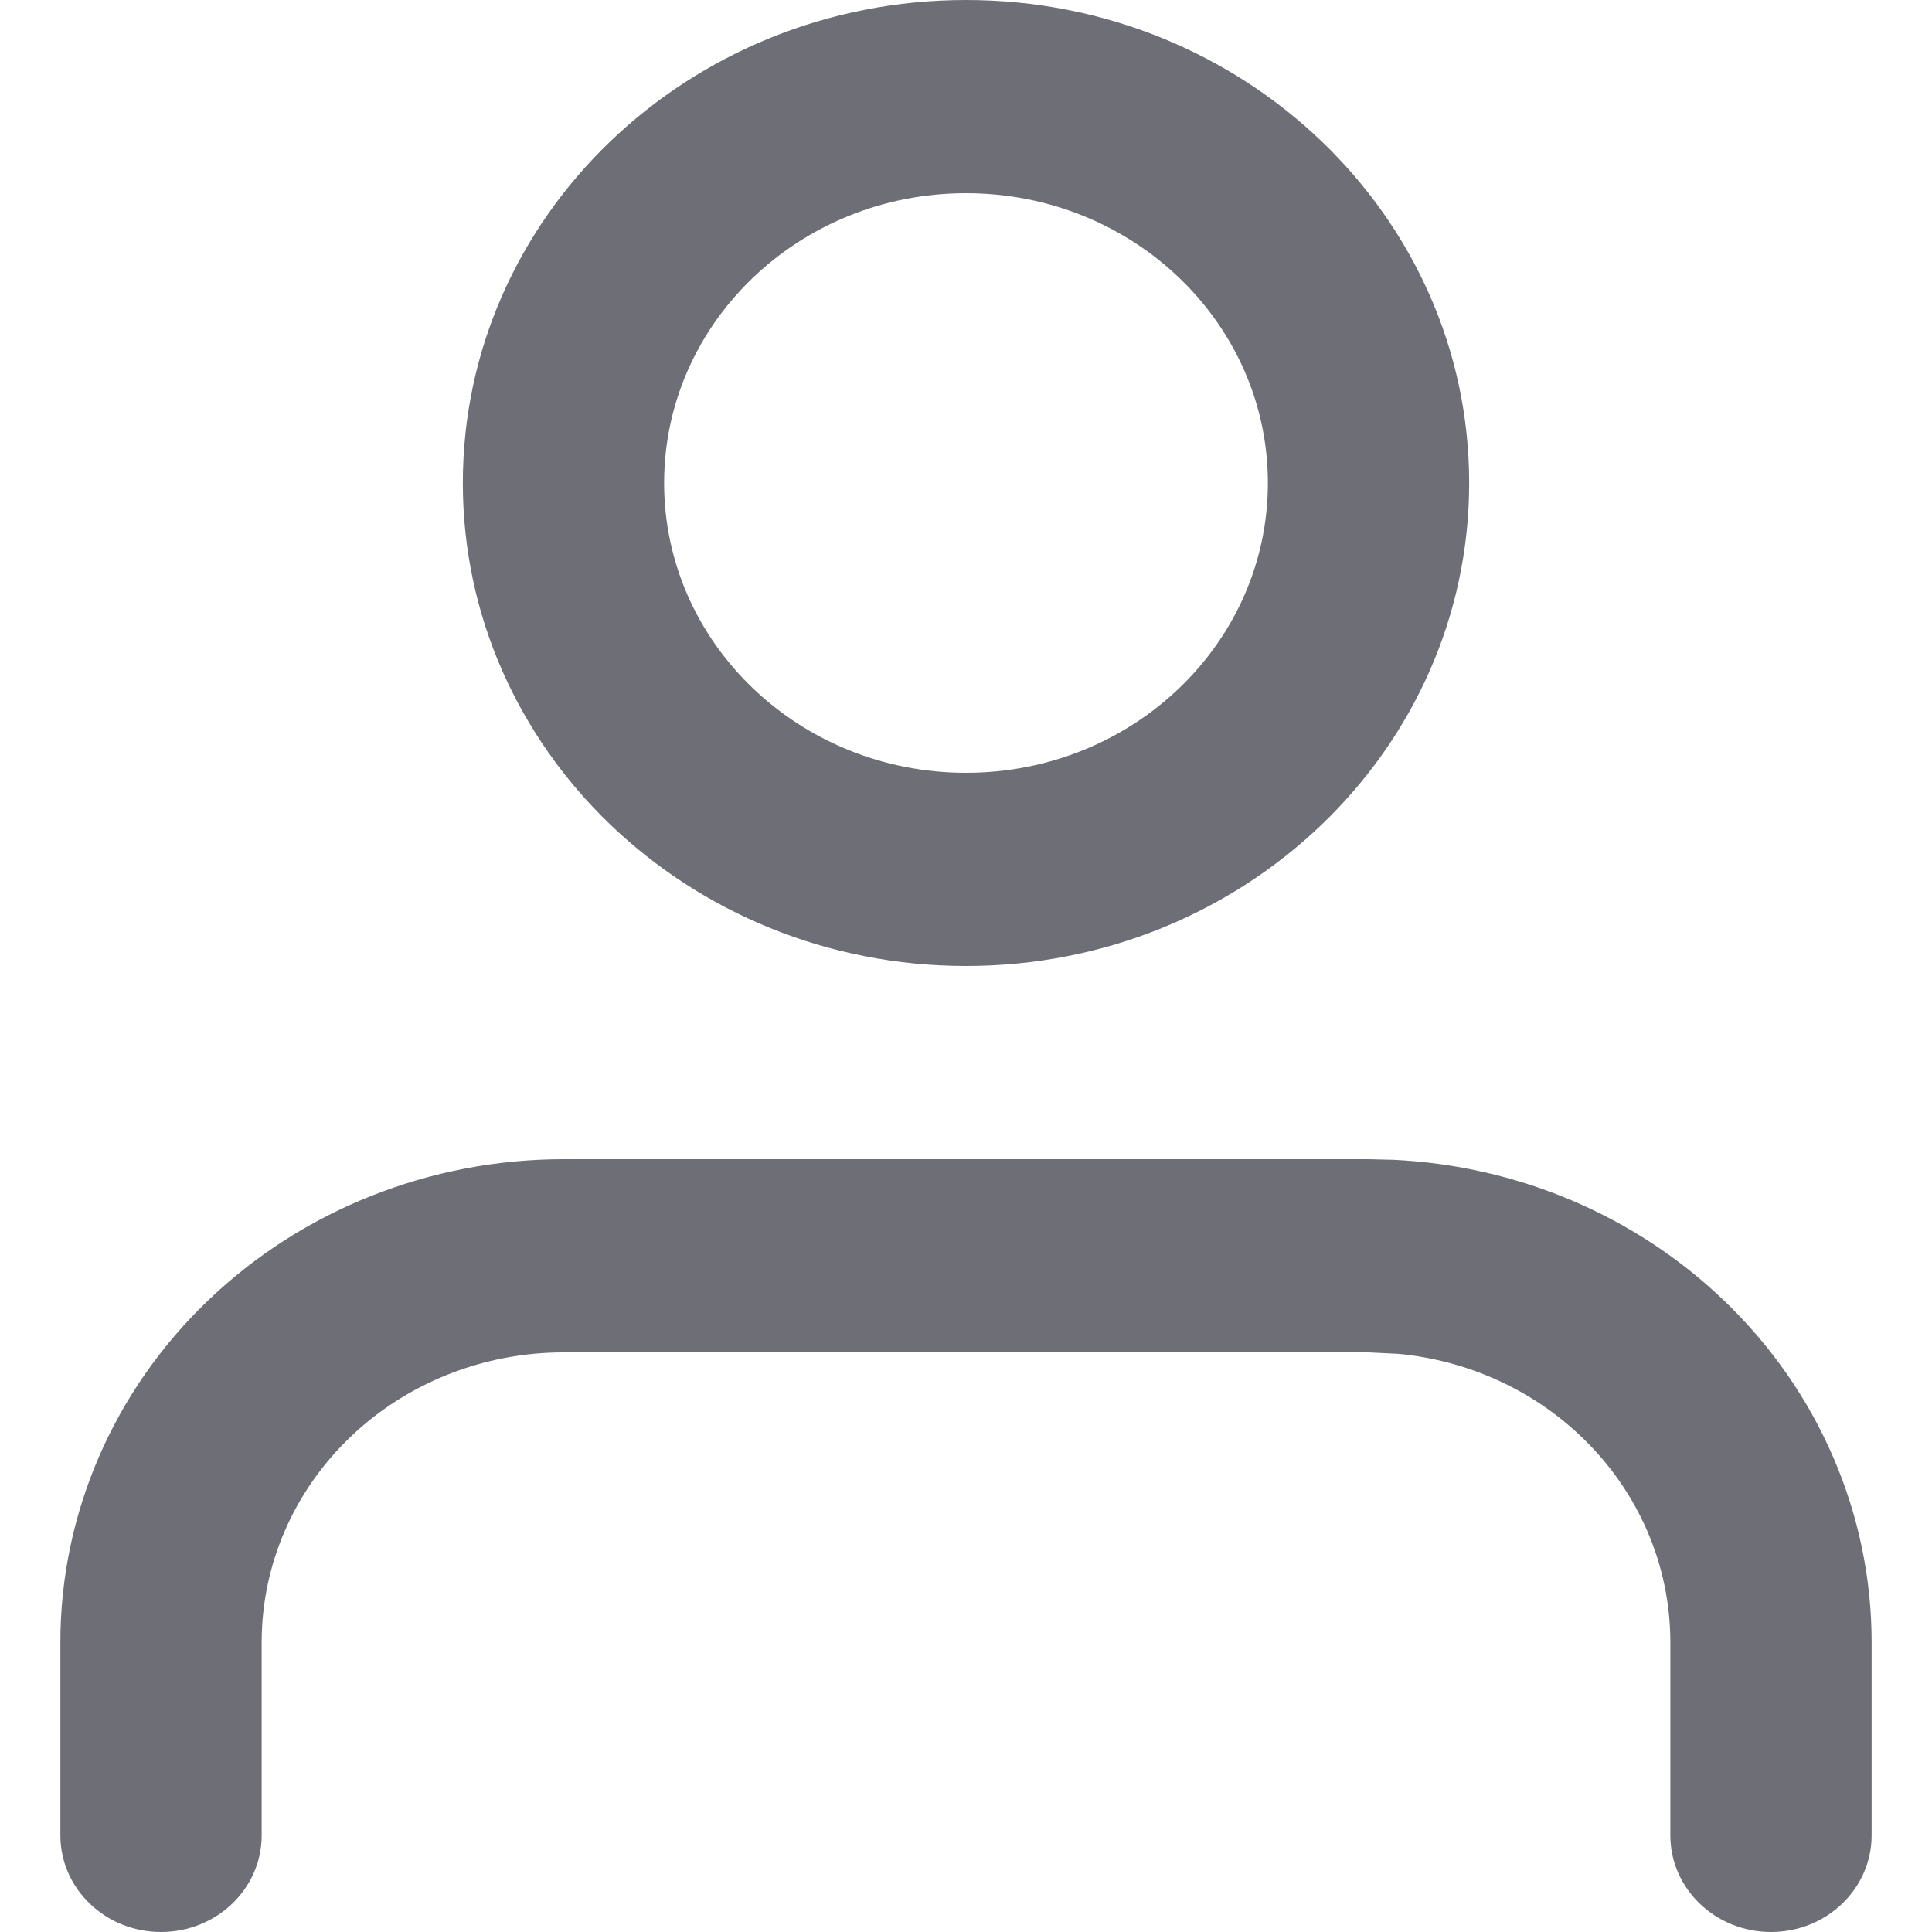 <svg width="16" height="16" viewBox="0 0 16 16" fill="none" xmlns="http://www.w3.org/2000/svg">
<path d="M13.833 15.2V13.6C13.833 12.963 13.57 12.353 13.101 11.903C12.691 11.509 12.153 11.266 11.581 11.212L11.333 11.2H4.667C4.004 11.2 3.368 11.453 2.899 11.903C2.43 12.353 2.167 12.963 2.167 13.6V15.2C2.167 15.642 1.794 16 1.333 16C0.873 16 0.5 15.642 0.5 15.2V13.6C0.5 12.539 0.939 11.522 1.721 10.772C2.502 10.022 3.562 9.6 4.667 9.6H11.333L11.54 9.605C12.57 9.654 13.547 10.069 14.279 10.772C15.061 11.522 15.5 12.539 15.5 13.6V15.2C15.5 15.642 15.127 16 14.667 16C14.206 16 13.833 15.642 13.833 15.2ZM10.5 4C10.5 2.675 9.381 1.6 8 1.6C6.619 1.6 5.5 2.675 5.5 4C5.5 5.325 6.619 6.4 8 6.4C9.381 6.4 10.5 5.325 10.5 4ZM12.167 4C12.167 6.209 10.301 8 8 8C5.699 8 3.833 6.209 3.833 4C3.833 1.791 5.699 0 8 0C10.301 0 12.167 1.791 12.167 4Z" fill="#6E6E76"/>
</svg>
